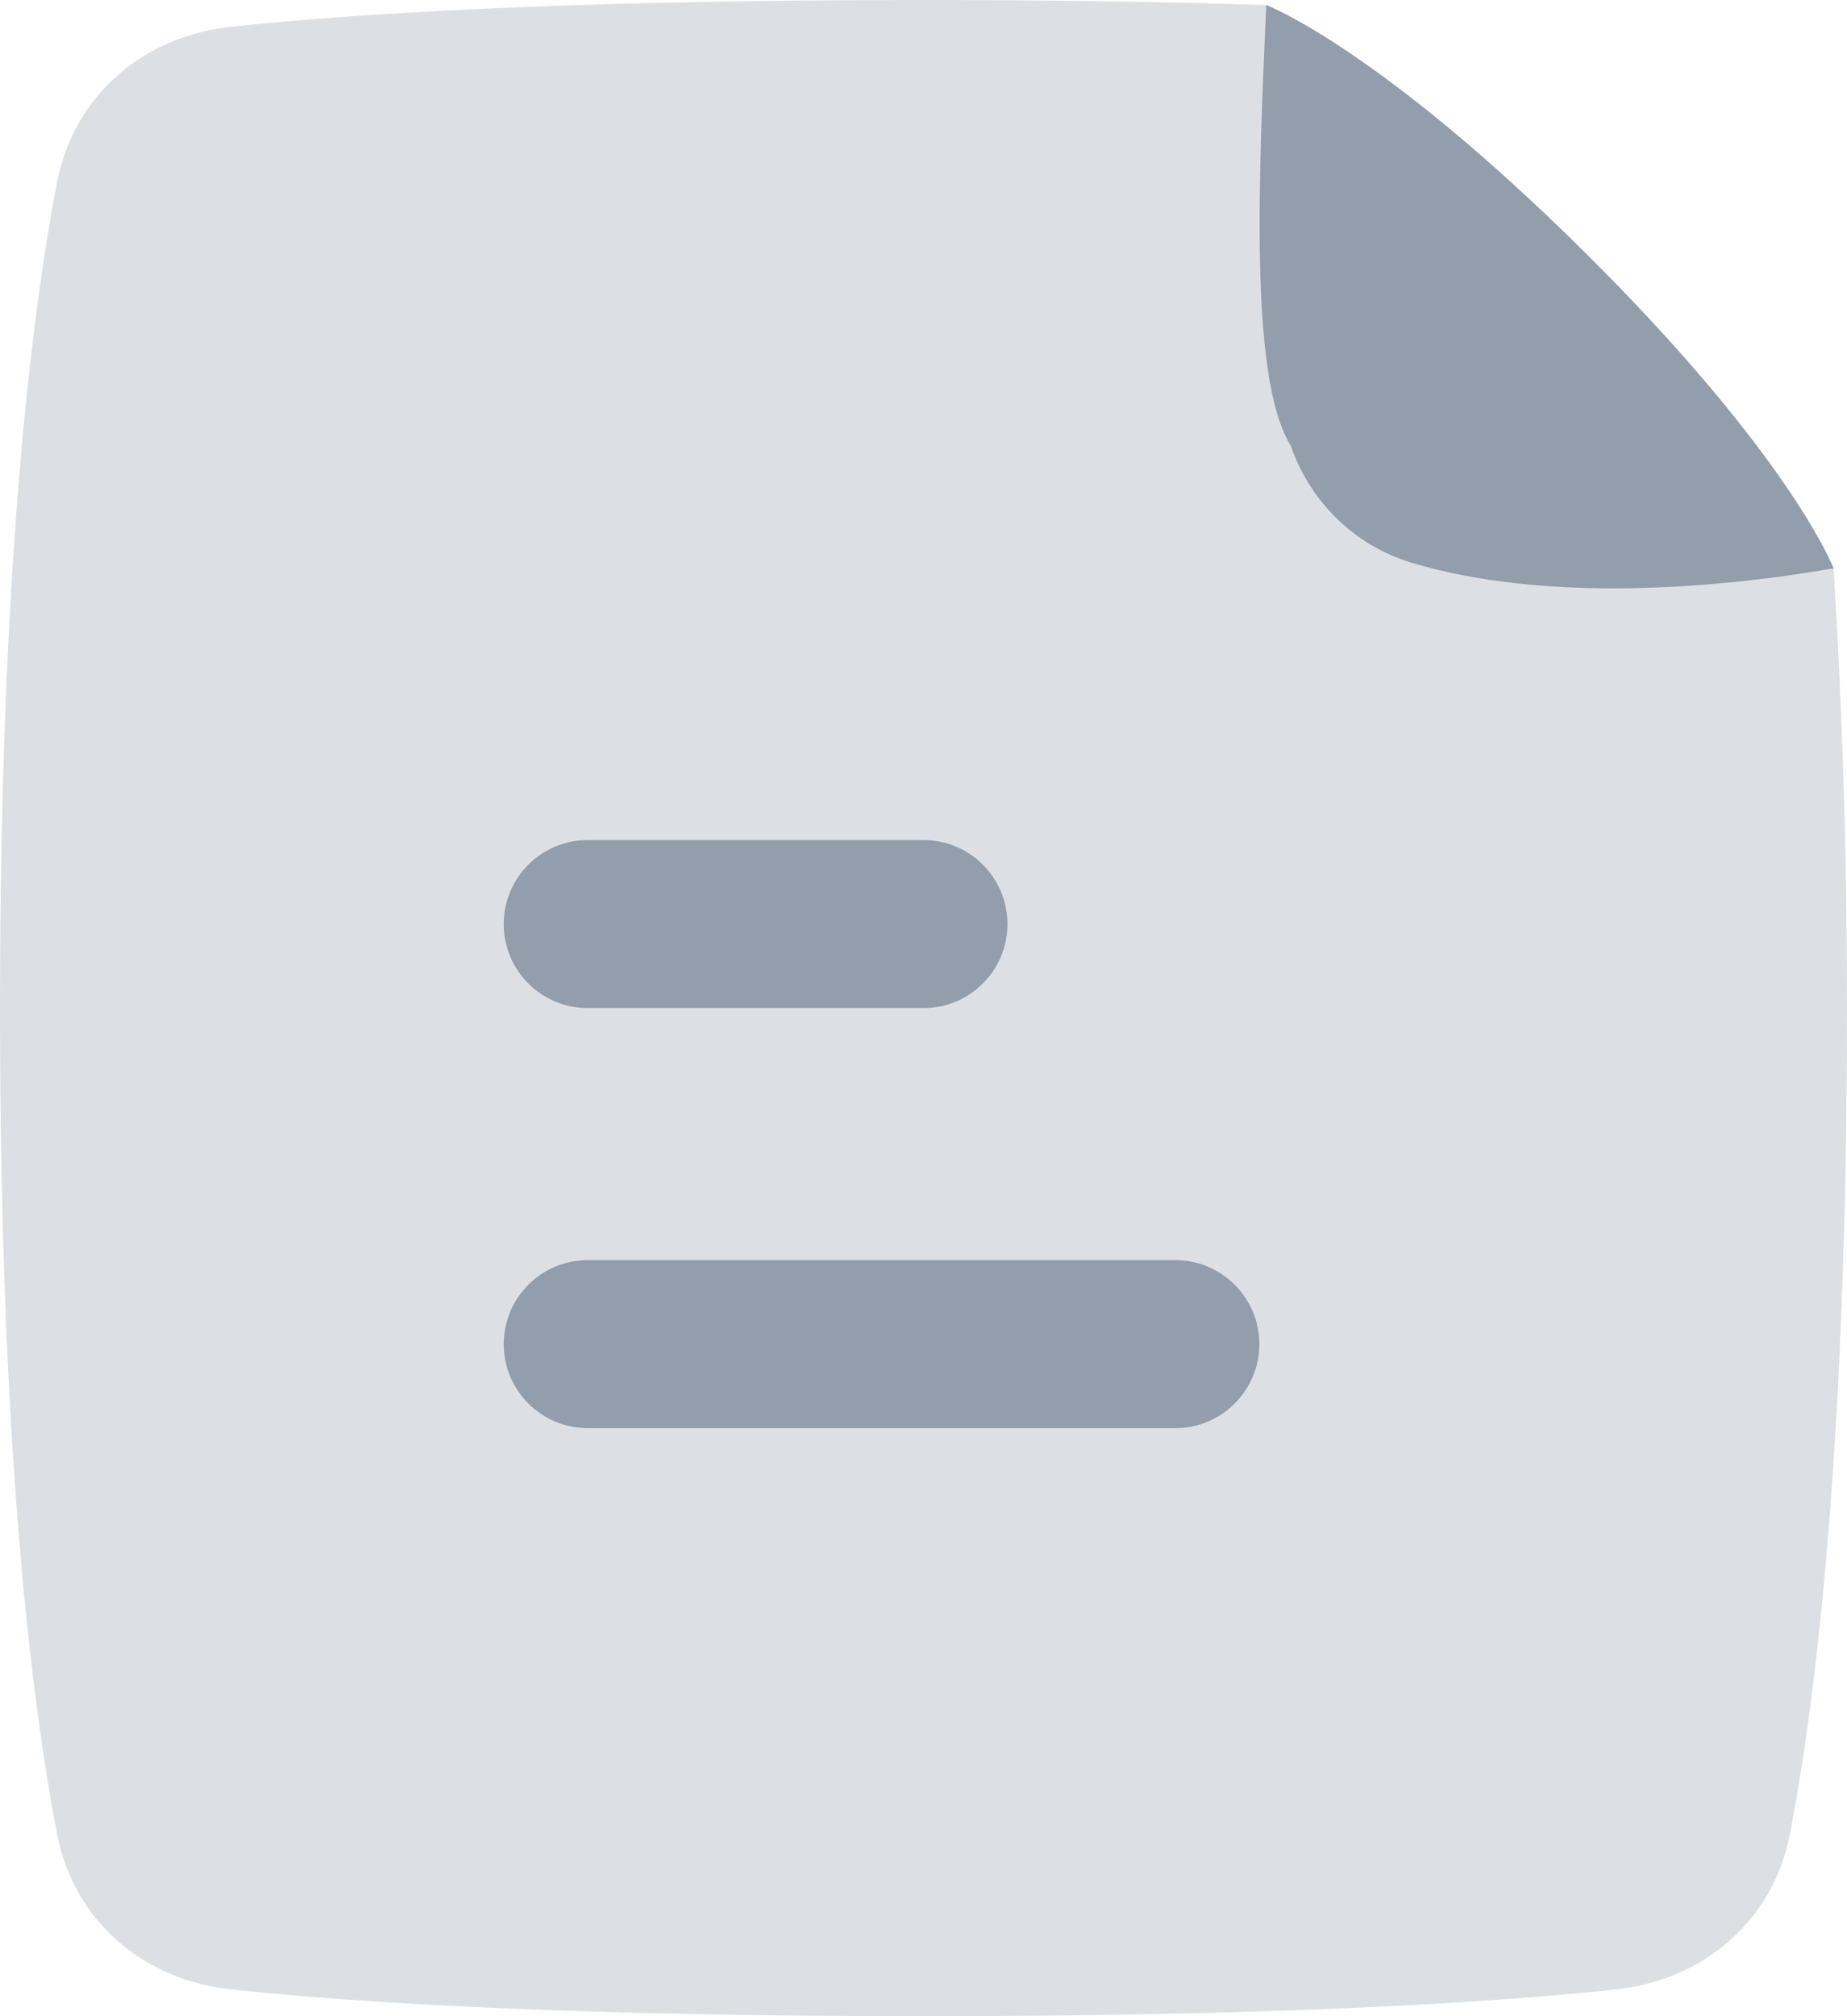 <svg width="22" height="24" viewBox="0 0 22 24" fill="none" xmlns="http://www.w3.org/2000/svg">
<path d="M21.84 6.765C21.84 6.765 21.332 5.437 18.875 3.002C16.419 0.567 15.082 0.06 15.082 0.06C13.94 0.023 12.59 0 11 0C6.741 0 4.204 0.164 2.766 0.317C1.7 0.429 0.879 1.138 0.679 2.172C0.369 3.781 0 6.789 0 12C0 17.211 0.369 20.219 0.679 21.828C0.879 22.862 1.7 23.571 2.766 23.683C4.204 23.836 6.741 24 11 24C15.258 24 17.796 23.836 19.234 23.683C20.3 23.571 21.121 22.862 21.321 21.828C21.631 20.219 22 17.211 22 12C22 9.922 21.93 8.193 21.84 6.765Z" fill="#929EAB" fill-opacity="0.32"/>
<path d="M6 16C6 16.552 6.448 17 7 17H14C14.552 17 15 16.552 15 16C15 15.448 14.552 15 14 15H7C6.448 15 6 15.448 6 16Z" fill="#929EAB"/>
<path d="M6 11C6 11.552 6.448 12 7 12H11C11.552 12 12 11.552 12 11C12 10.448 11.552 10 11 10H7C6.448 10 6 10.448 6 11Z" fill="#929EAB"/>
<path d="M21.84 6.765C20.5 7 18.417 7.184 16.809 6.697C16.131 6.492 15.603 5.969 15.374 5.304C14.87 4.5 15 2 15.082 0.06C15.082 0.06 16.419 0.567 18.875 3.002C21.332 5.437 21.84 6.765 21.84 6.765Z" fill="#929EAB"/>
</svg>
